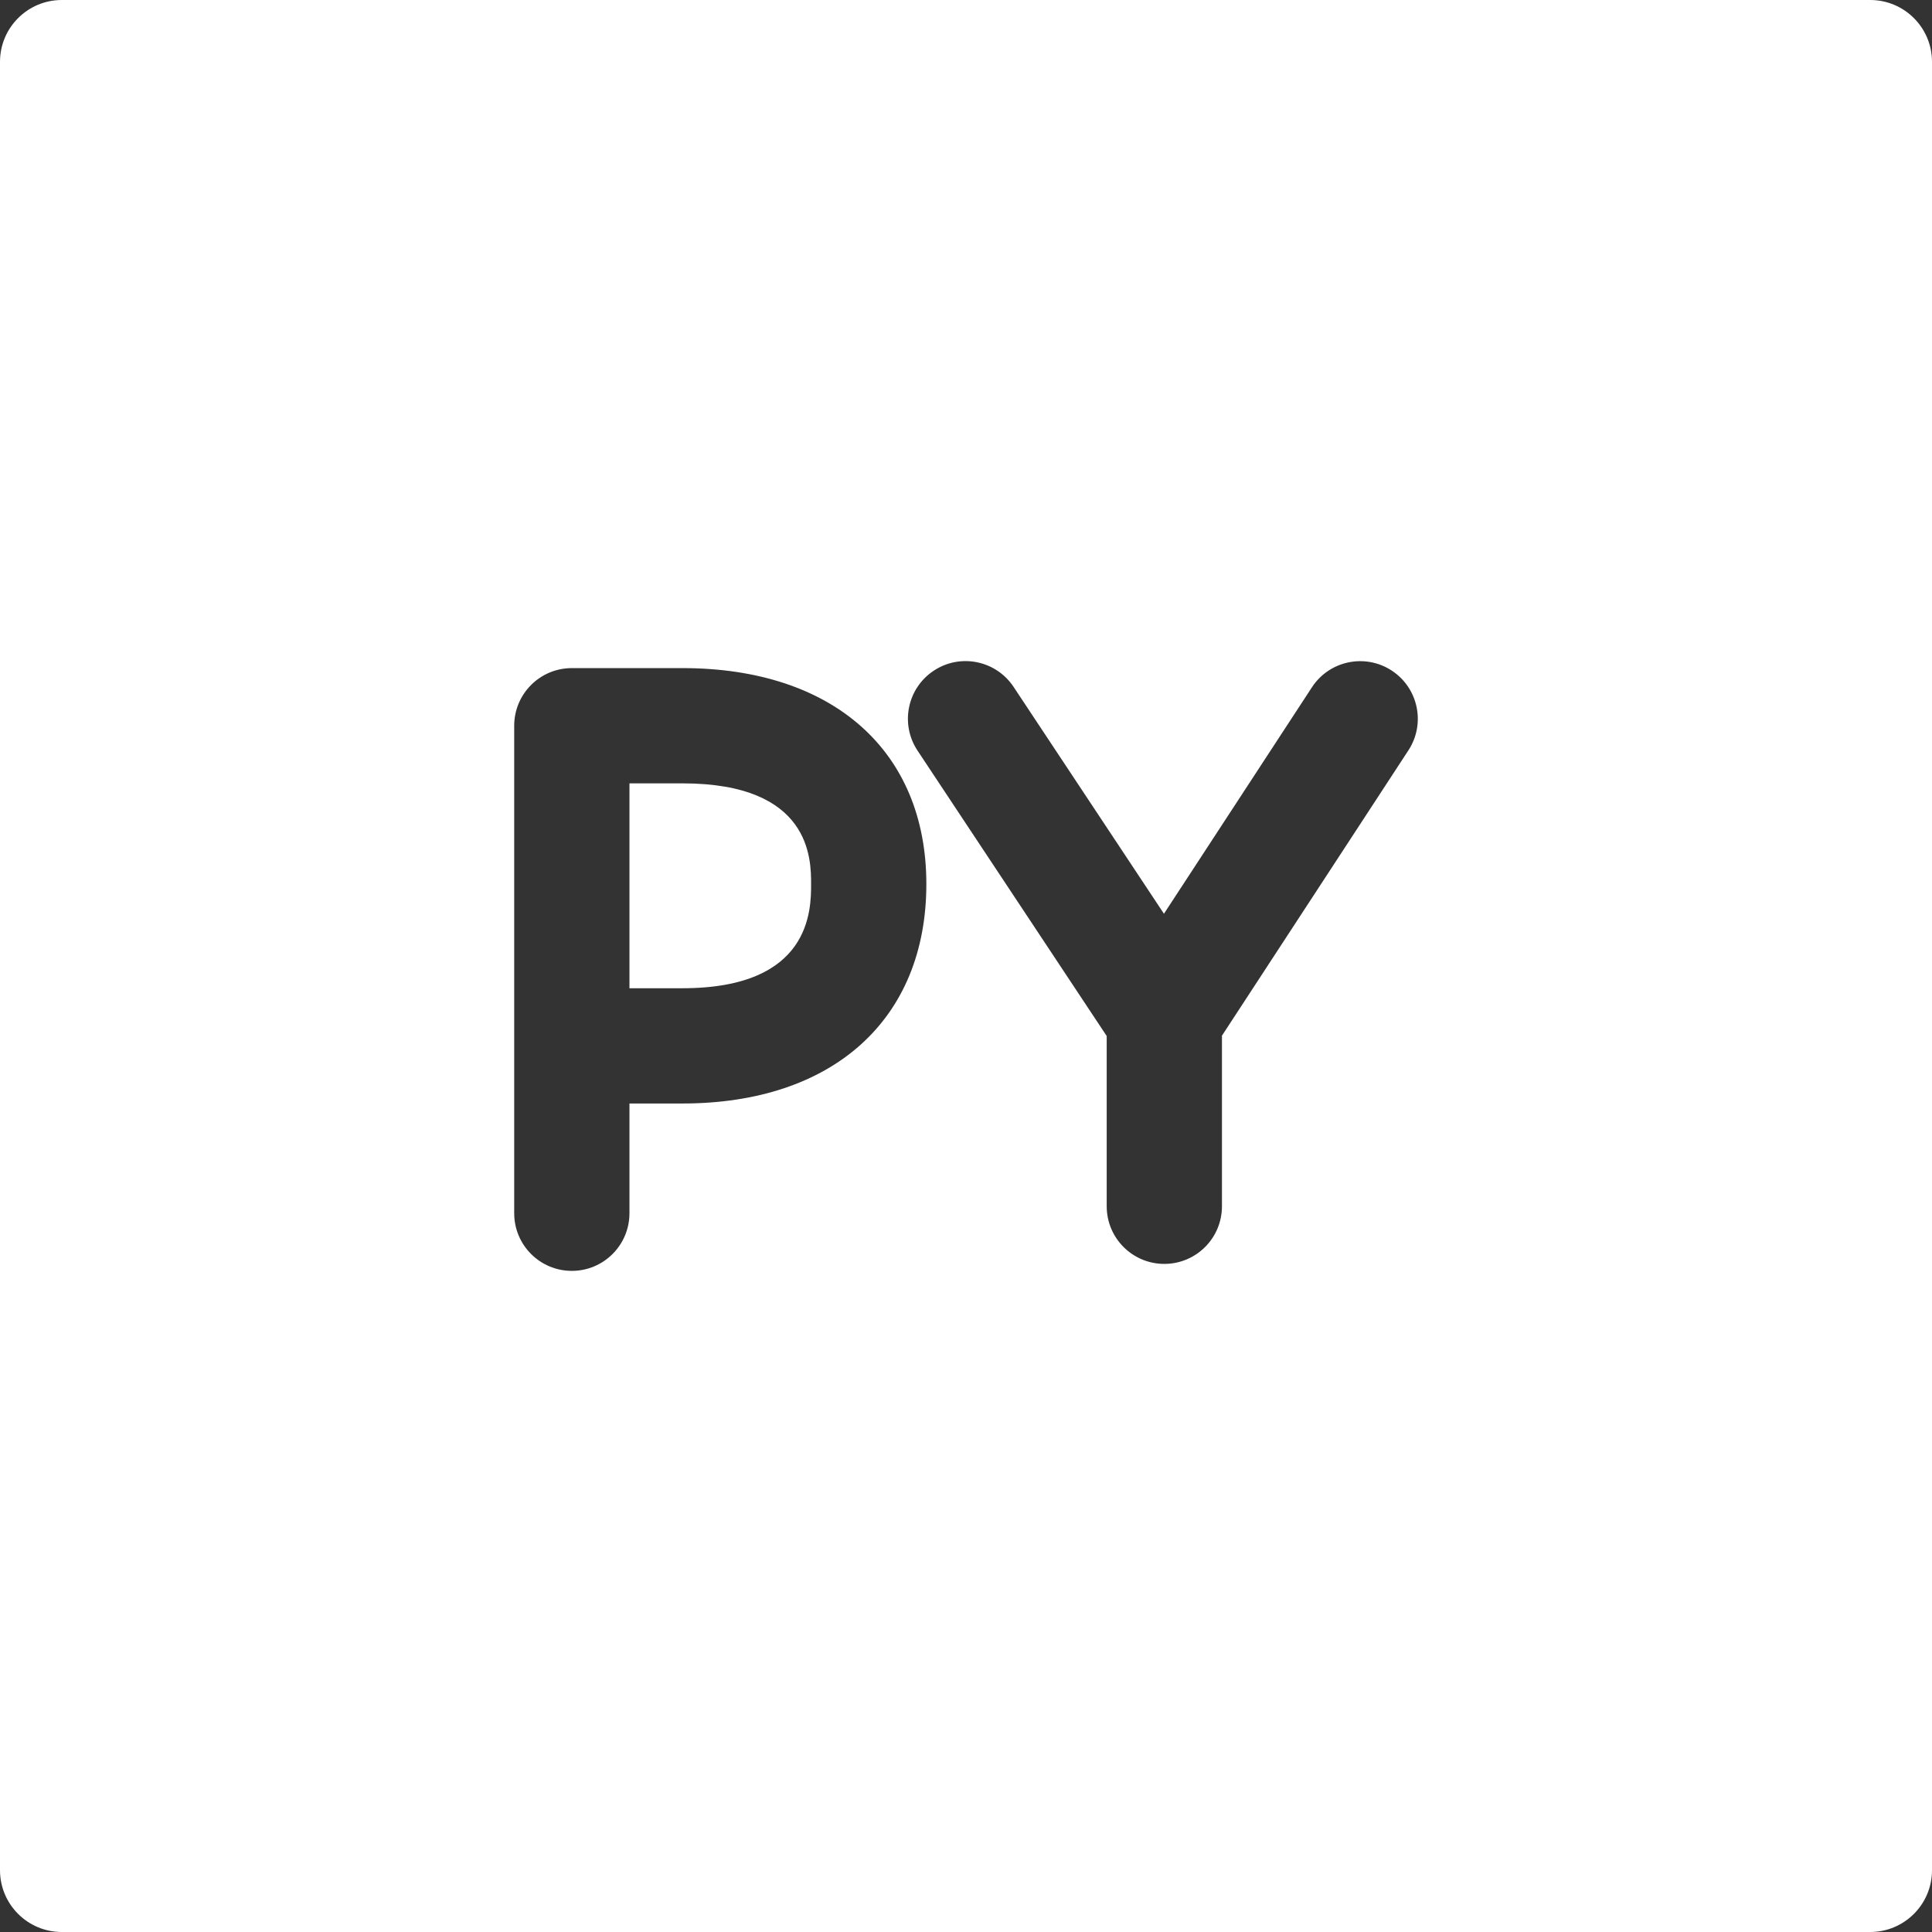 <?xml version="1.0" encoding="iso-8859-1"?>
<!-- Generator: Adobe Illustrator 18.0.0, SVG Export Plug-In . SVG Version: 6.00 Build 0)  -->
<!DOCTYPE svg PUBLIC "-//W3C//DTD SVG 1.1//EN" "http://www.w3.org/Graphics/SVG/1.1/DTD/svg11.dtd">
<svg xmlns="http://www.w3.org/2000/svg" xmlns:xlink="http://www.w3.org/1999/xlink" version="1.1" id="Capa_1" x="0px" y="0px" viewBox="0 0 312.553 312.553" style="enable-background:new 0 0 312.553 312.553;" xml:space="preserve" width="512px" height="512px">
<rect x="0" y="0" width="312.553" height="312.553" fill="#333333" stroke="none"/>
<g>
	<path d="M302.553,0H10C4.476,0,0,4.478,0,10v292.553c0,5.522,4.476,10,10,10h292.553c5.523,0,10-4.478,10-10V10   C312.553,4.478,308.076,0,302.553,0z M110.411,178.52h-8.579v17.756c0,5.149-4.175,9.323-9.323,9.323   c-5.149,0-9.323-4.174-9.323-9.323v-78.87c0-5.149,4.174-9.323,9.323-9.323h17.902c24.335,0,39.451,13.386,39.451,34.935   C149.862,164.917,134.746,178.52,110.411,178.52z M227.849,121.387l-30.165,46.16v27.6c0,5.149-4.174,9.323-9.323,9.323   c-5.15,0-9.323-4.174-9.323-9.323v-27.543l-30.605-46.176c-2.845-4.293-1.673-10.078,2.62-12.923   c4.291-2.848,10.076-1.672,12.923,2.62l24.323,36.698l23.941-36.638c2.816-4.309,8.594-5.521,12.904-2.704   C229.455,111.298,230.666,117.076,227.849,121.387z" fill="#FFFFFF"/>
	<path d="M110.411,126.729h-8.579v33.145h8.579c20.805,0,20.805-12.688,20.805-16.857   C131.216,138.989,131.216,126.729,110.411,126.729z" fill="#FFFFFF"/>
</g>
<g>
</g>
<g>
</g>
<g>
</g>
<g>
</g>
<g>
</g>
<g>
</g>
<g>
</g>
<g>
</g>
<g>
</g>
<g>
</g>
<g>
</g>
<g>
</g>
<g>
</g>
<g>
</g>
<g>
</g>
</svg>
